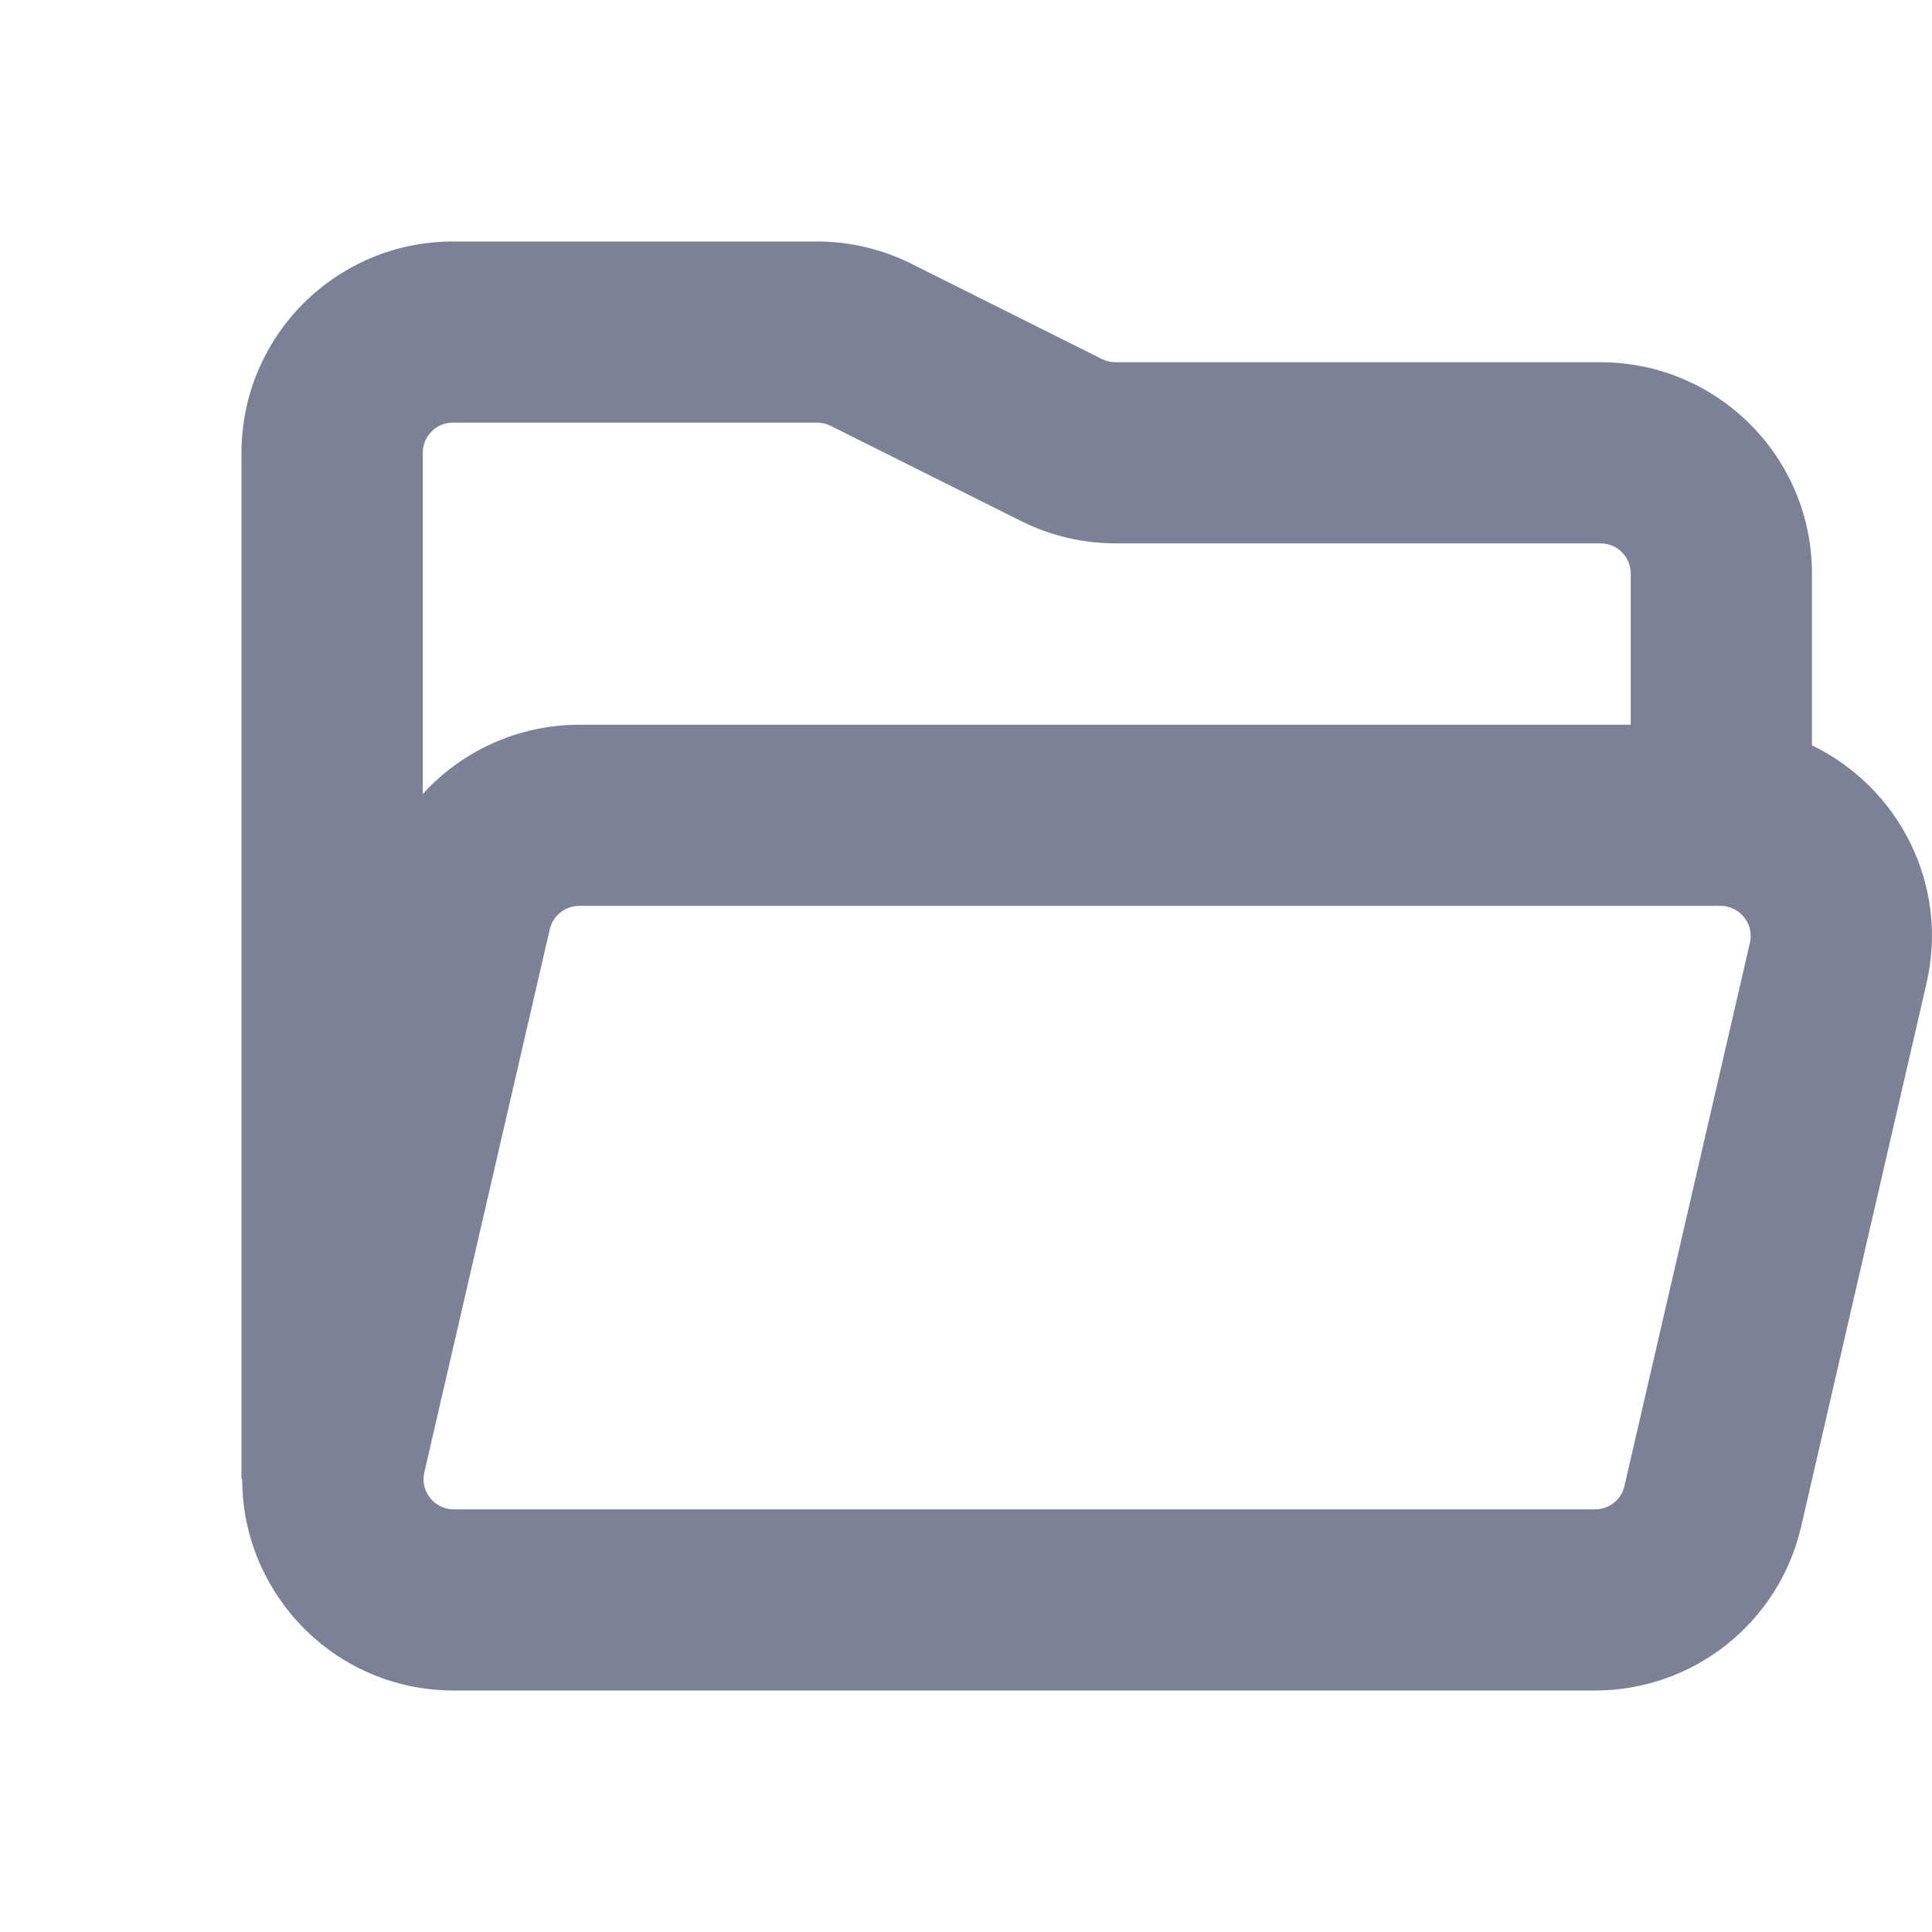 <svg width="16" height="16" viewBox="0 0 16 16" fill="none" xmlns="http://www.w3.org/2000/svg">
<path fill-rule="evenodd" clip-rule="evenodd" d="M2.006 12.25H2V3.75C2 2.784 2.784 2 3.751 2H6.766C7.038 2 7.306 2.063 7.549 2.185L9.127 2.974C9.162 2.991 9.201 3 9.239 3H13.255C14.222 3 15.006 3.784 15.006 4.75V6.173C15.715 6.514 16.146 7.316 15.954 8.146L14.916 12.644C14.732 13.438 14.025 14 13.21 14H3.758C2.768 14 2.004 13.191 2.006 12.25ZM3.501 3.75C3.501 3.612 3.613 3.5 3.751 3.5H6.766C6.805 3.5 6.843 3.509 6.878 3.526L8.456 4.315C8.699 4.437 8.968 4.5 9.239 4.5H13.255C13.393 4.5 13.505 4.612 13.505 4.75V6.002H4.797C4.29 6.002 3.824 6.22 3.501 6.576V3.75ZM4.553 7.696C4.579 7.583 4.68 7.502 4.797 7.502H14.248C14.409 7.502 14.528 7.652 14.492 7.808L13.453 12.306C13.427 12.42 13.326 12.5 13.21 12.5H3.758C3.597 12.5 3.478 12.35 3.514 12.194L4.553 7.696Z" fill="#7D8198"/>
</svg>
